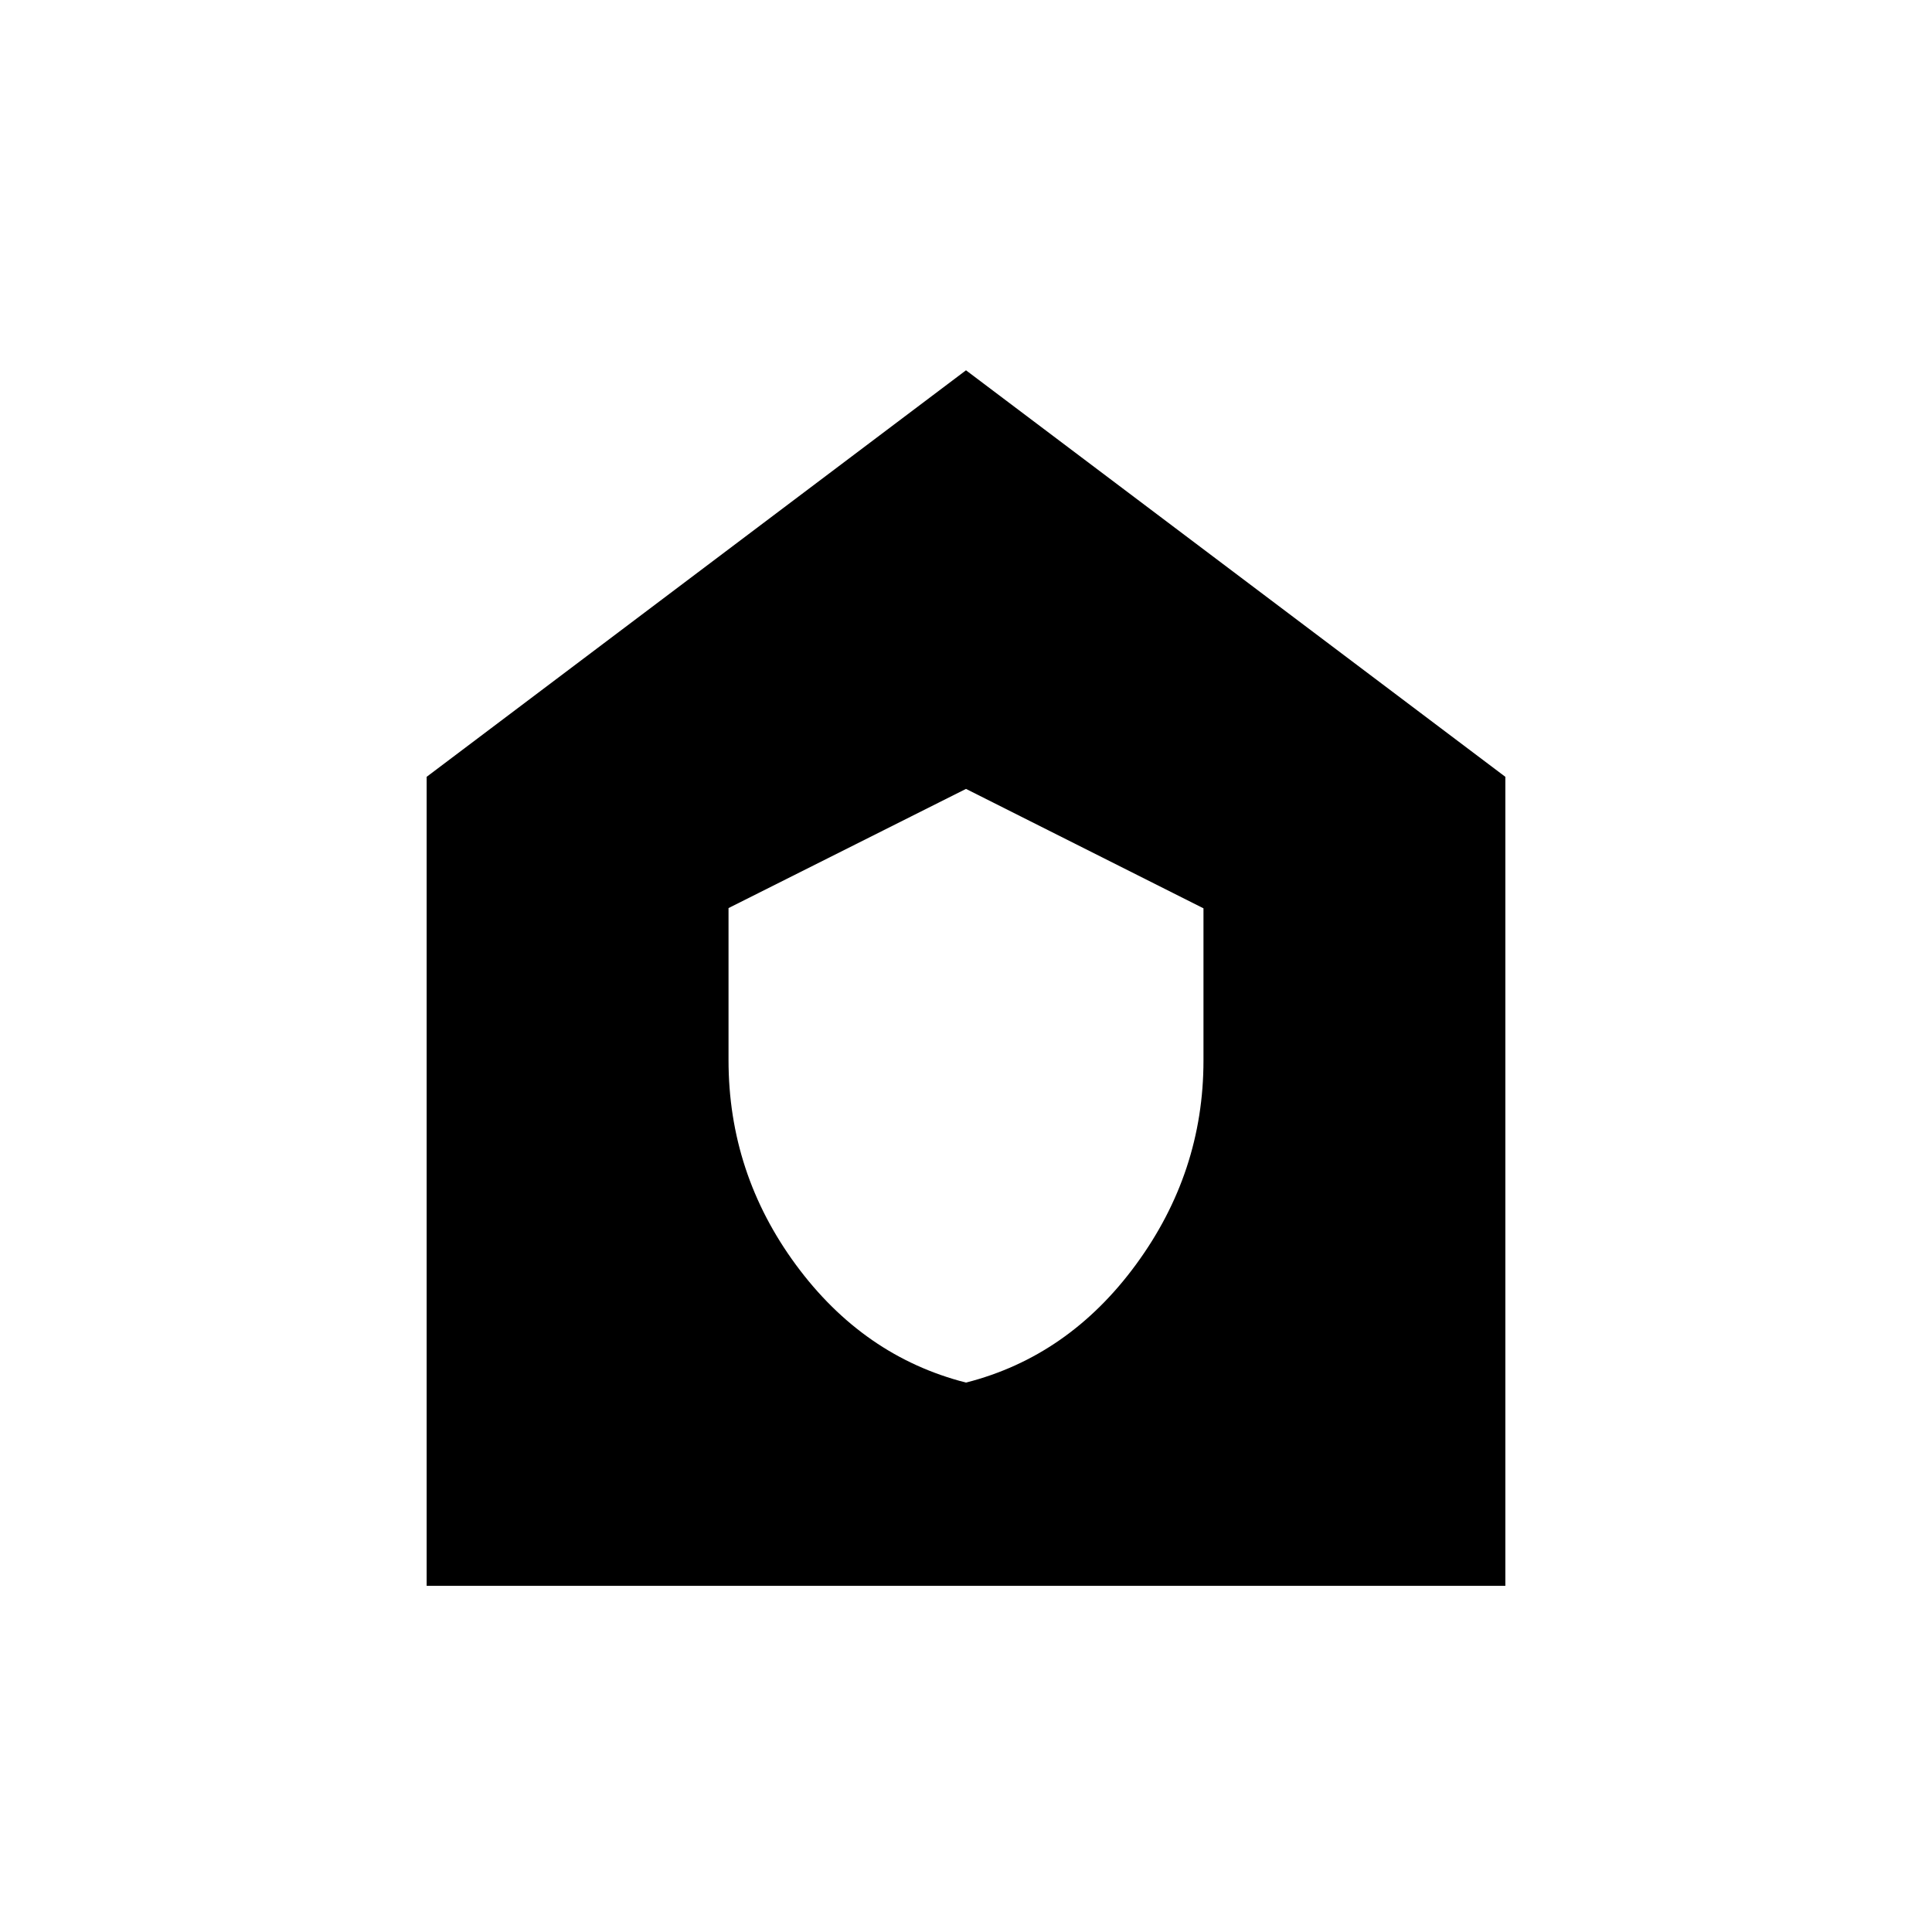 <svg xmlns="http://www.w3.org/2000/svg" height="24" viewBox="0 -960 960 960" width="24"><path d="M480-273q51-13 84.5-58.71T598-433v-75.66L480-568l-118 59.22v75.52q0 56.26 33.5 101.76Q429-286 480-273ZM212-172v-402l268-202 268 202v402H212Z"/></svg>